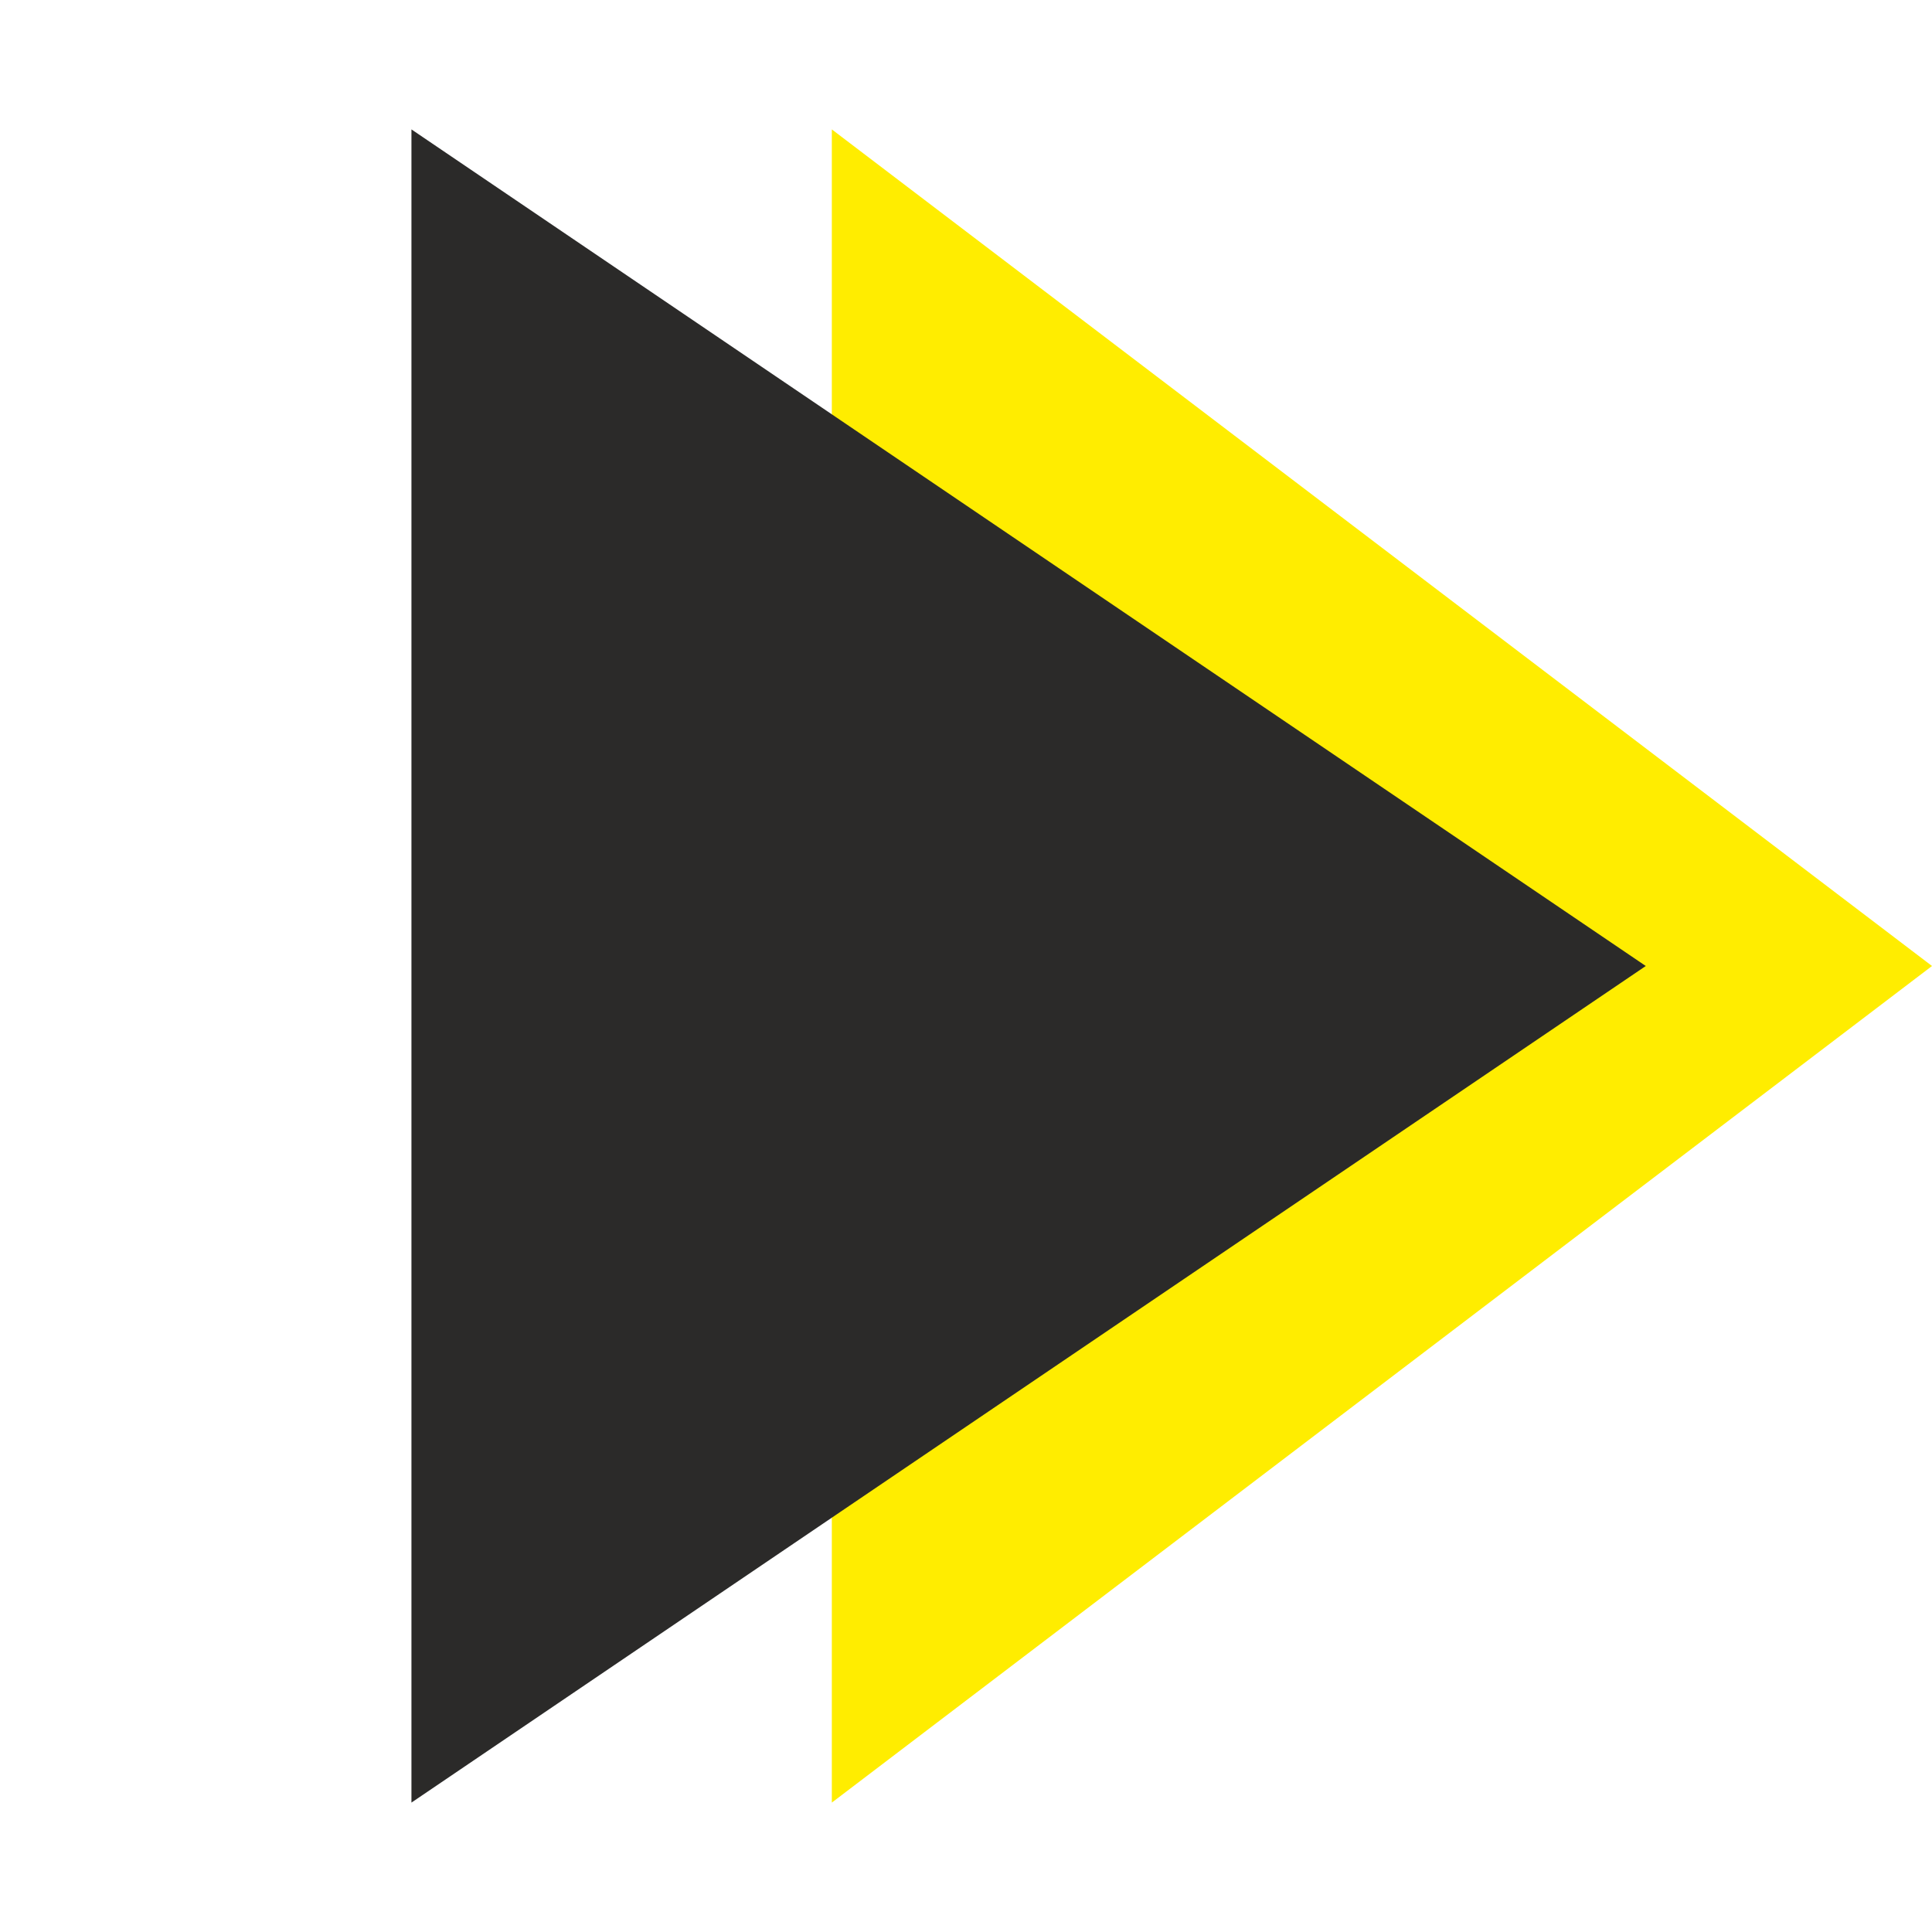 <svg width="54" height="54" viewBox="0 0 54 54" fill="none" xmlns="http://www.w3.org/2000/svg">
<path d="M54 27L23.25 50.383L23.25 3.617L54 27Z" fill="#FFED00"/>
<path d="M46 27L11.5 50.383L11.5 3.617L46 27Z" fill="#2B2A29"/>
</svg>
